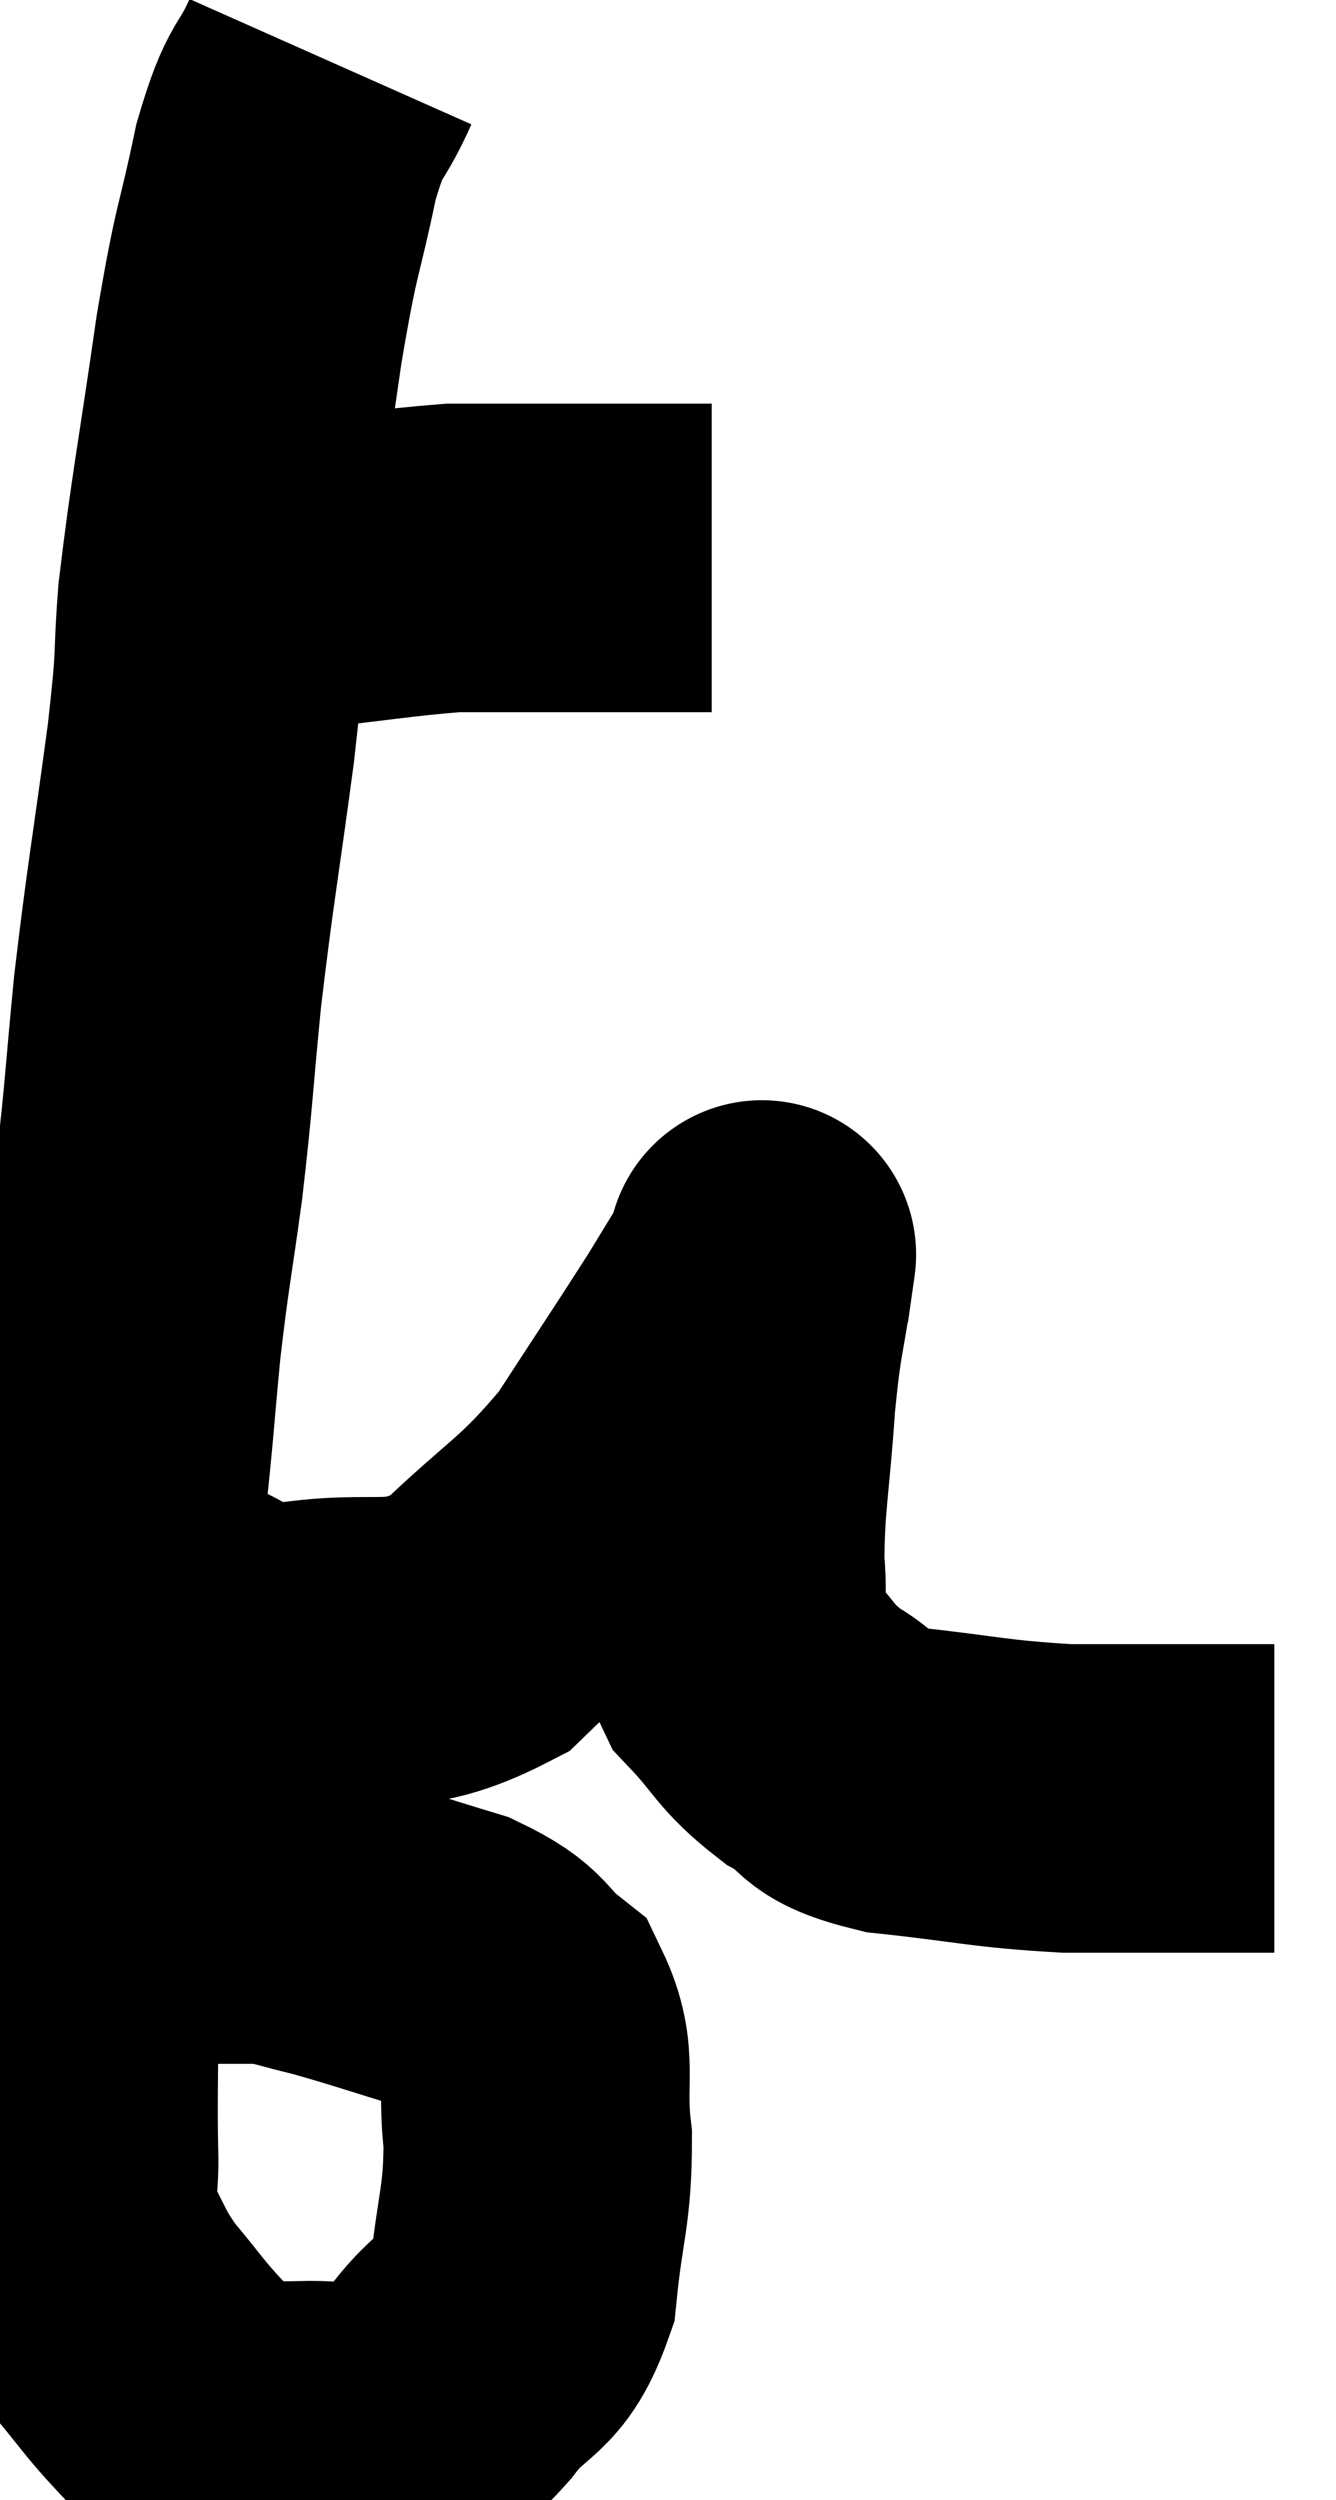 <svg xmlns="http://www.w3.org/2000/svg" viewBox="9.343 2.12 21.657 40.51" width="21.657" height="40.51"><path d="M 12.96 11.46 C 13.47 11.46, 13.05 11.535, 13.98 11.46 C 15.33 11.31, 15.75 11.235, 16.68 11.16 C 17.19 11.16, 16.95 11.16, 17.7 11.16 C 18.69 11.16, 19.05 11.16, 19.68 11.16 C 19.95 11.16, 19.95 11.16, 20.22 11.16 C 20.49 11.16, 20.595 11.16, 20.76 11.16 L 20.88 11.16" fill="none" stroke="black" stroke-width="5"></path><path d="M 14.7 3.12 C 14.34 3.93, 14.31 3.615, 13.98 4.74 C 13.68 6.18, 13.68 5.85, 13.38 7.62 C 13.08 9.72, 12.975 10.185, 12.78 11.82 C 12.69 12.99, 12.78 12.57, 12.6 14.16 C 12.33 16.17, 12.27 16.41, 12.06 18.18 C 11.91 19.71, 11.925 19.815, 11.76 21.24 C 11.58 22.56, 11.55 22.59, 11.4 23.88 C 11.28 25.14, 11.295 25.14, 11.16 26.4 C 11.01 27.66, 11.01 27.705, 10.86 28.92 C 10.71 30.09, 10.68 29.73, 10.56 31.26 C 10.47 33.15, 10.425 33.615, 10.38 35.04 C 10.38 36, 10.365 36.12, 10.38 36.96 C 10.41 37.68, 10.245 37.725, 10.44 38.4 C 10.8 39.03, 10.74 39.06, 11.16 39.66 C 11.64 40.23, 11.67 40.32, 12.12 40.8 C 12.54 41.19, 12.435 41.385, 12.96 41.58 C 13.59 41.58, 13.53 41.595, 14.22 41.58 C 14.97 41.55, 15.105 41.745, 15.72 41.52 C 16.2 41.1, 16.155 41.265, 16.68 40.68 C 17.25 39.93, 17.475 40.155, 17.82 39.18 C 17.94 37.98, 18.06 37.875, 18.06 36.78 C 17.94 35.79, 18.165 35.52, 17.82 34.8 C 17.25 34.35, 17.46 34.275, 16.68 33.9 C 15.69 33.6, 15.45 33.51, 14.7 33.3 C 14.19 33.18, 14.07 33.12, 13.68 33.06 C 13.41 33.06, 13.5 33.06, 13.14 33.06 C 12.69 33.06, 12.495 33.06, 12.24 33.06 C 12.18 33.06, 12.24 33.06, 12.12 33.06 C 11.94 33.06, 11.94 33.09, 11.76 33.06 L 11.4 32.94" fill="none" stroke="black" stroke-width="5"></path><path d="M 11.52 28.26 C 11.88 28.35, 11.625 28.26, 12.24 28.44 C 13.11 28.71, 12.765 28.98, 13.98 28.98 C 15.54 28.71, 15.735 29.145, 17.1 28.44 C 18.27 27.3, 18.465 27.33, 19.44 26.16 C 20.22 24.96, 20.445 24.63, 21 23.76 C 21.33 23.22, 21.495 22.95, 21.66 22.68 C 21.66 22.68, 21.66 22.68, 21.66 22.68 C 21.66 22.68, 21.735 22.155, 21.66 22.68 C 21.51 23.73, 21.48 23.58, 21.36 24.78 C 21.27 26.13, 21.18 26.415, 21.18 27.48 C 21.27 28.26, 21.03 28.35, 21.36 29.04 C 21.93 29.64, 21.885 29.76, 22.5 30.24 C 23.16 30.6, 22.785 30.705, 23.82 30.96 C 25.23 31.11, 25.35 31.185, 26.64 31.26 C 27.81 31.26, 28.14 31.26, 28.98 31.26 C 29.49 31.26, 29.745 31.26, 30 31.26 L 30 31.26" fill="none" stroke="black" stroke-width="5"></path></svg>